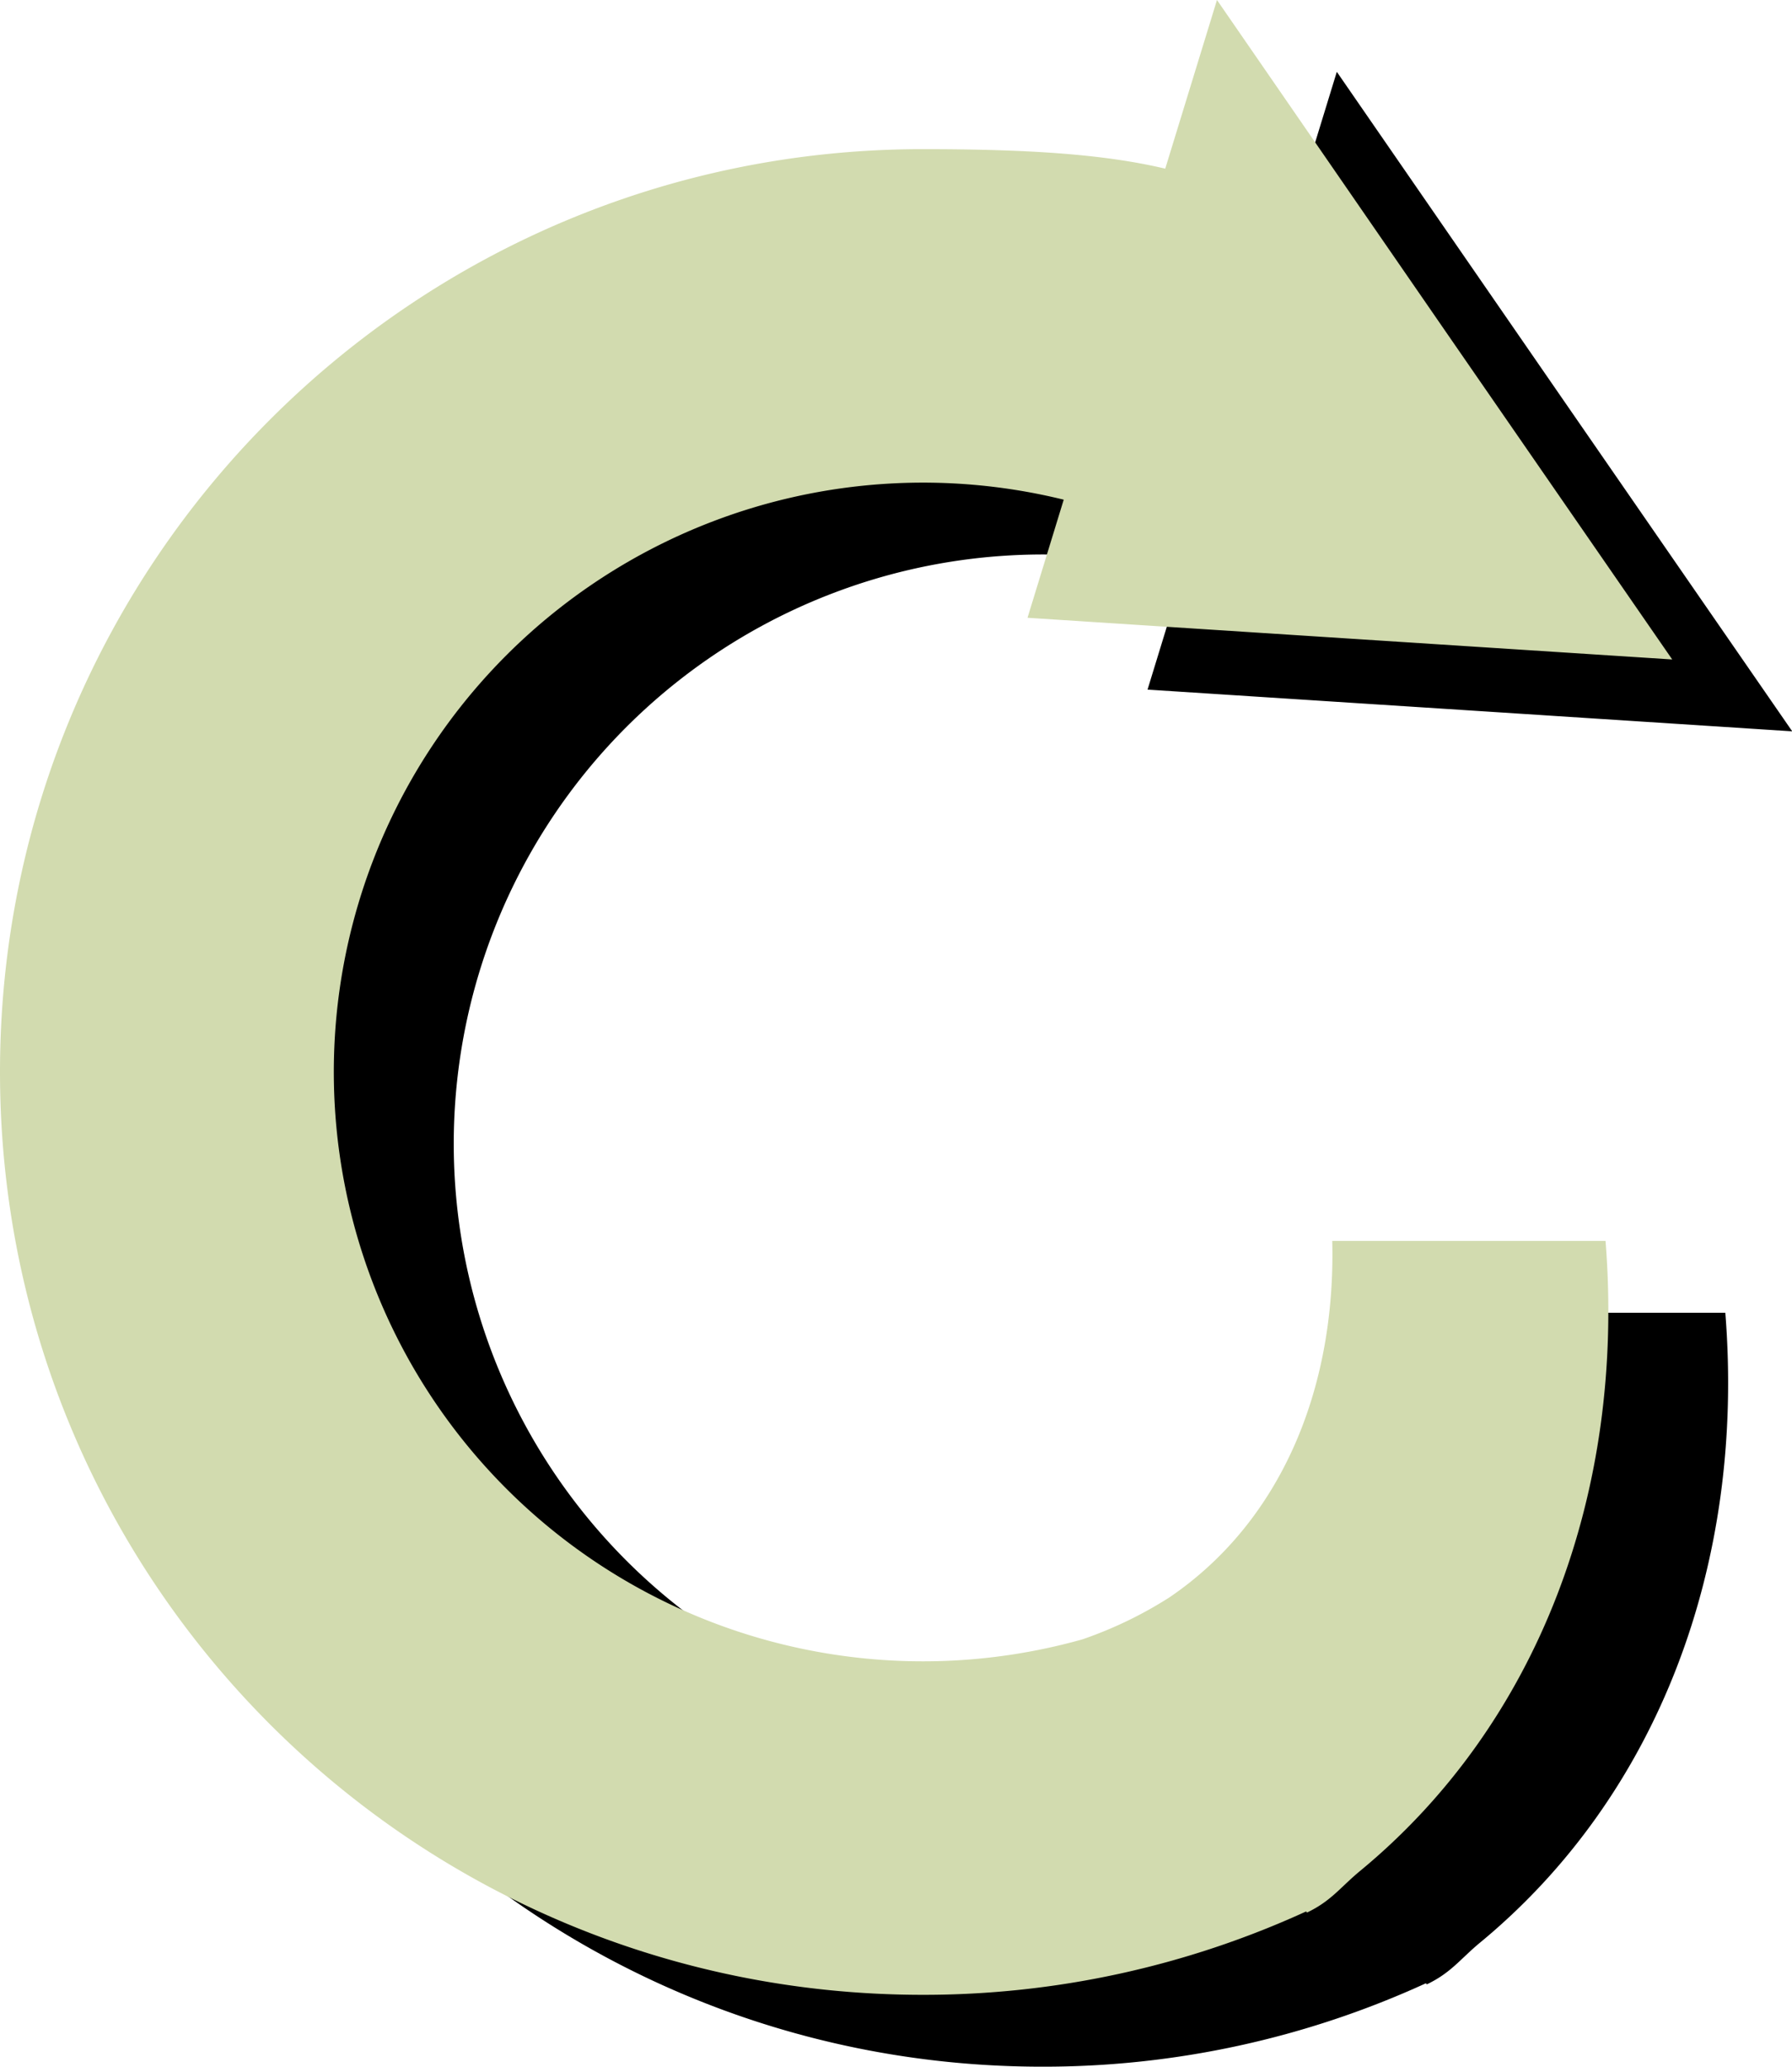 <svg xmlns="http://www.w3.org/2000/svg" width="377.58" height="435.36" viewBox="0 0 377.58 435.36"><defs><style>.cls-1{fill:#d2dbaf;}</style></defs><g id="Layer_3" data-name="Layer 3"><path d="M306,276.54c.76,31.22-10.81,59.14-34.34,75.12a85.86,85.86,0,0,1-18.3,8.81,124.15,124.15,0,1,1-3.94-240.07l-7.63,24.87,67.92,4.39,67.92,4.4-48-69.46L281.67,15.13l-10.9,35.53c-13.13-3.1-29.34-4.1-51.13-4.1-107.36,0-194.4,87-194.4,194.4s87,194.4,194.4,194.4a193.53,193.53,0,0,0,80.8-17.57l.19.23c5.15-2.46,7.05-5.35,11.25-8.82,37.44-30.91,55.87-79.68,51.65-132.66Z"/><path class="cls-1" d="M280.71,261.41c.76,31.21-10.81,59.14-34.34,75.11a86.13,86.13,0,0,1-18.3,8.82,124.15,124.15,0,1,1-3.94-240.08l-7.63,24.88,67.92,4.39,67.92,4.39-48-69.46L256.42,0l-10.9,35.53c-13.12-3.11-29.33-4.11-51.12-4.11C87,31.42,0,118.46,0,225.82s87,194.4,194.4,194.4a193.52,193.52,0,0,0,80.8-17.56l.19.23c5.15-2.46,7.05-5.36,11.25-8.82,37.43-30.91,55.87-79.69,51.65-132.66Z"/></g></svg>
